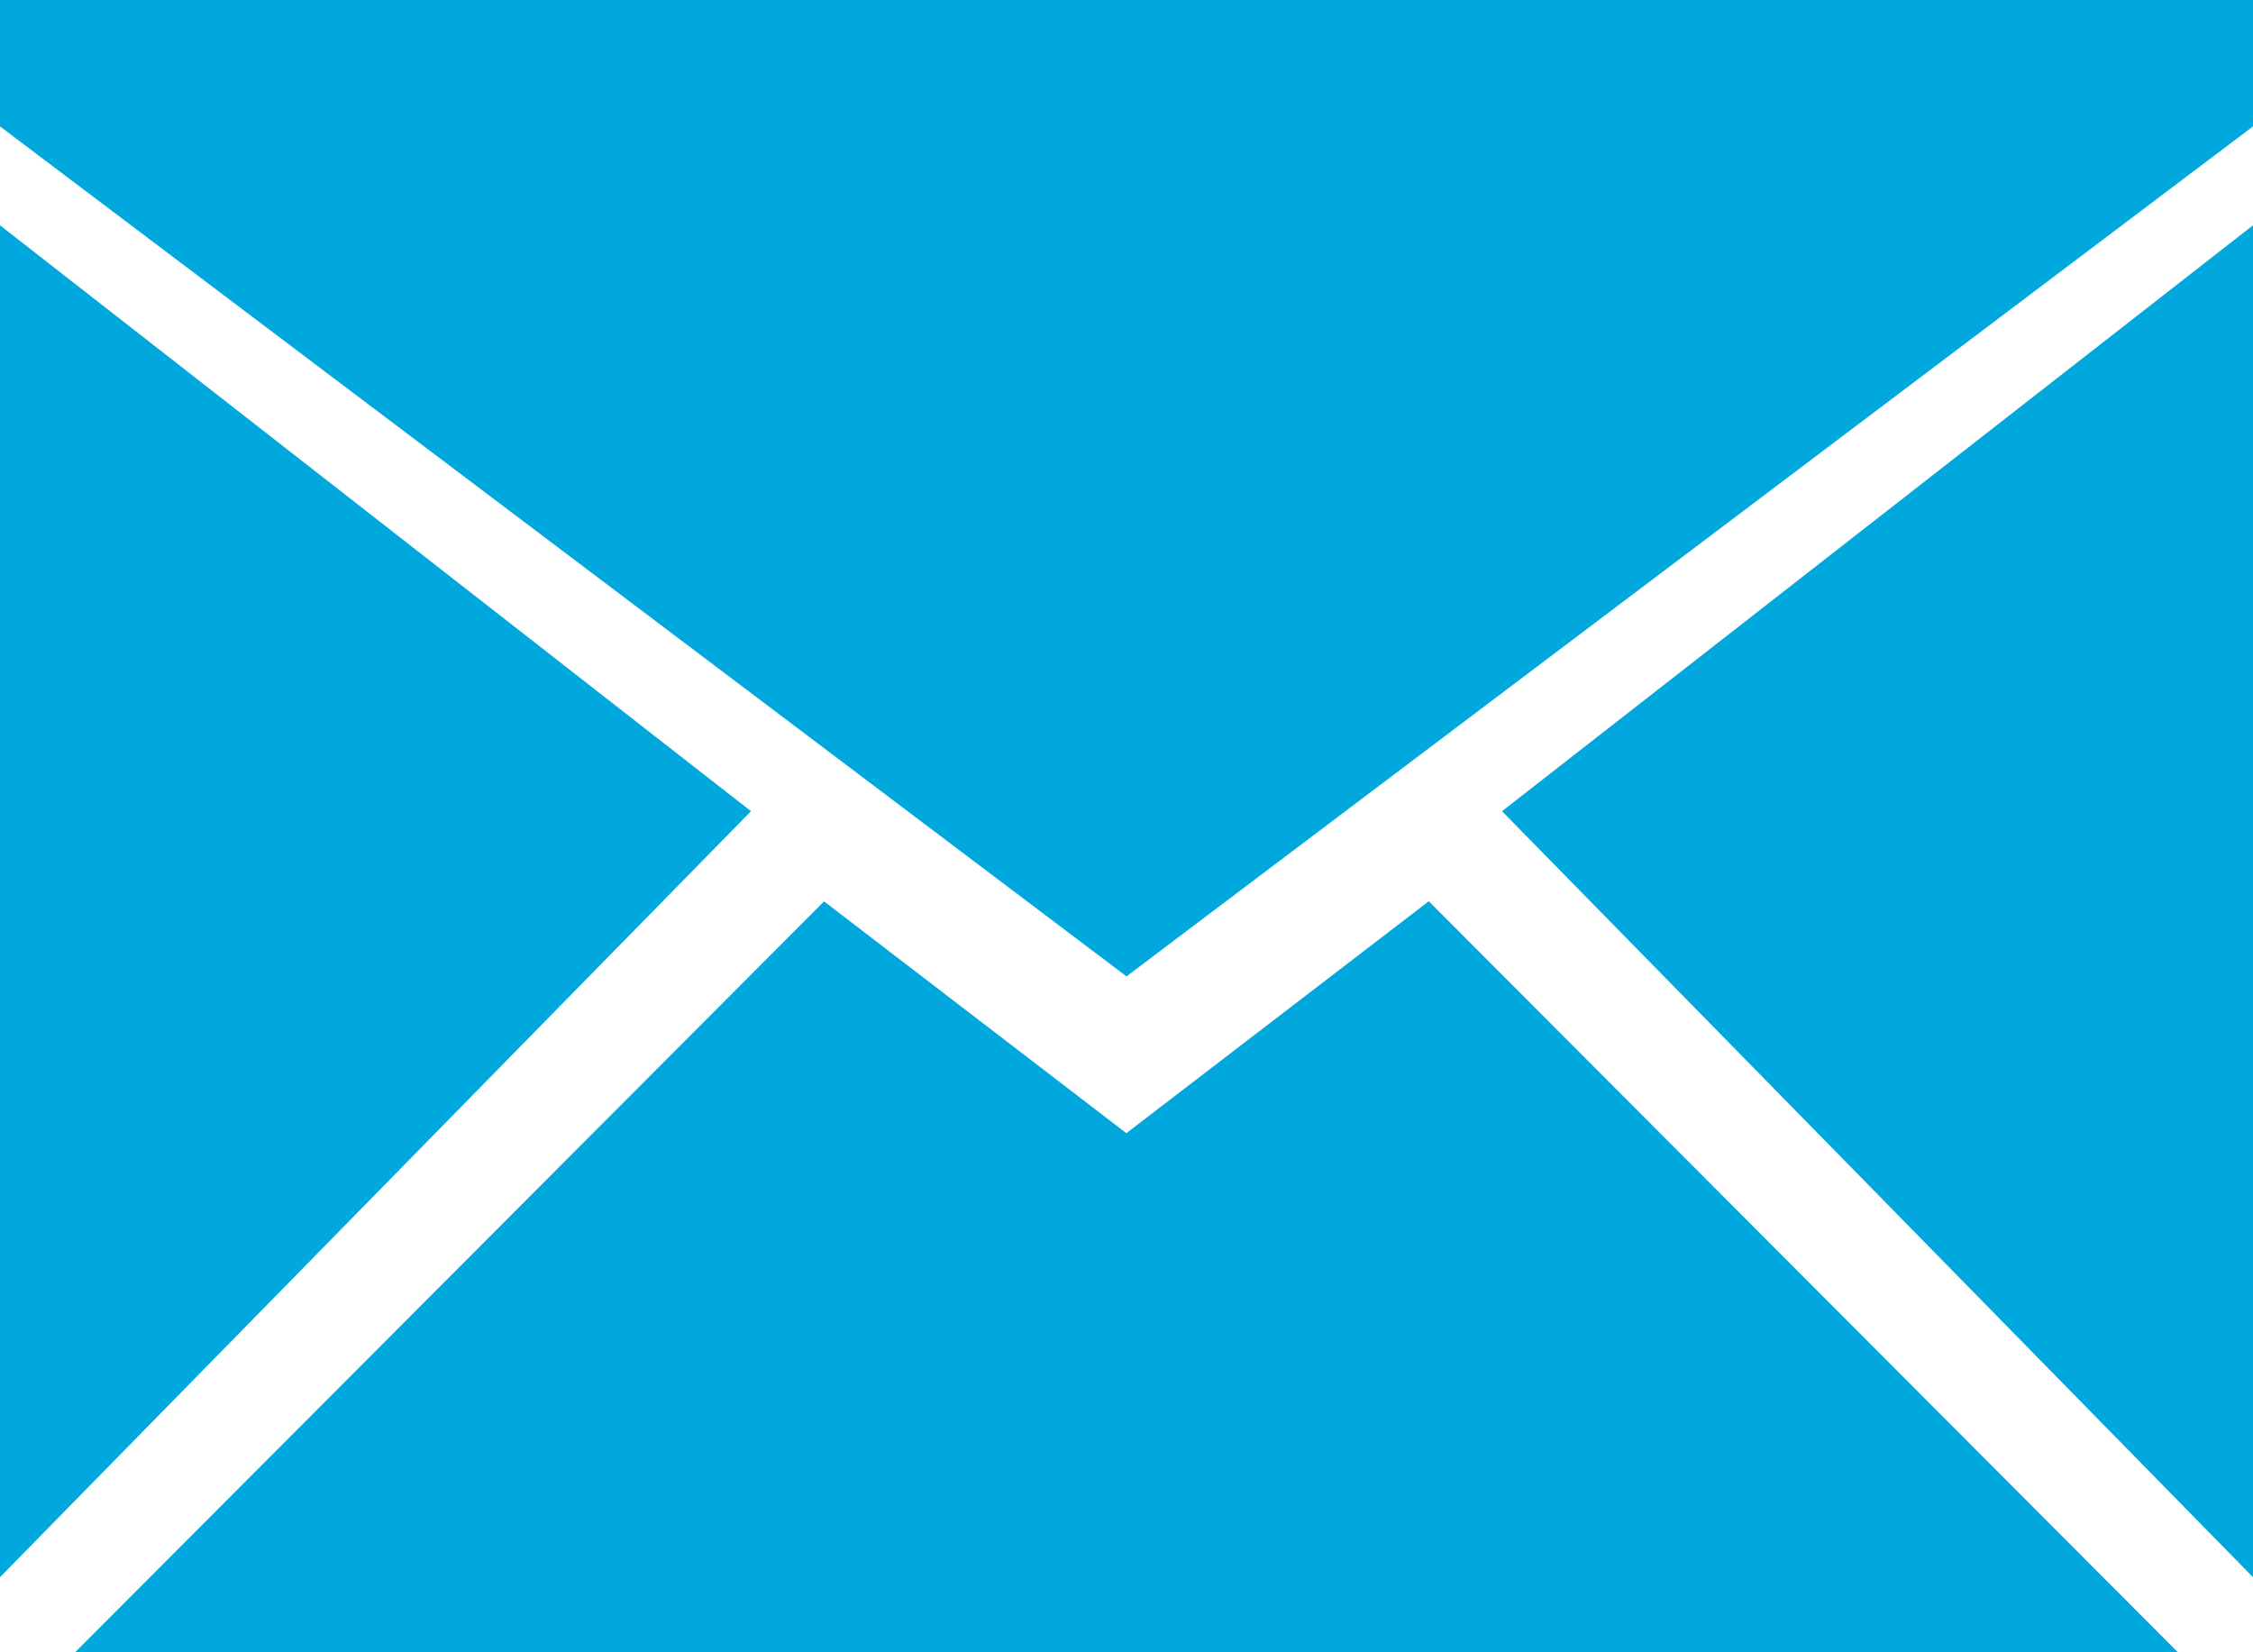 <?xml version="1.0" encoding="UTF-8"?>
<svg width="30px" height="22px" viewBox="0 0 30 22" version="1.1" xmlns="http://www.w3.org/2000/svg" xmlns:xlink="http://www.w3.org/1999/xlink">
    <!-- Generator: Sketch 57.1 (83088) - https://sketch.com -->
    <desc>Created with Sketch.</desc>
    <g id="Premium-Core-Flow-Mobile" stroke="none" stroke-width="1" fill="none" fill-rule="evenodd">
        <g id="NPA-modal-mobile-comp-Copy-7" transform="translate(-253, -502)" fill="#00A8DE">
            <path d="M282,524 L254,524 L254,524 L263.973,514.002 L267.998,517.088 L272.025,514 L282,524 L282,524 Z M283,523 L283,505 L283,505 L273,512.801 L283,523 L283,523 Z M253,523 L253,505 L263,512.801 L253,523 L253,523 L253,523 Z M283,503.683 L283,502 L253,502 L253,503.683 L268,515 L283,503.683 L283,503.683 Z" id="common-email-envelope-mail-glyph-copy"></path>
        </g>
    </g>
</svg>